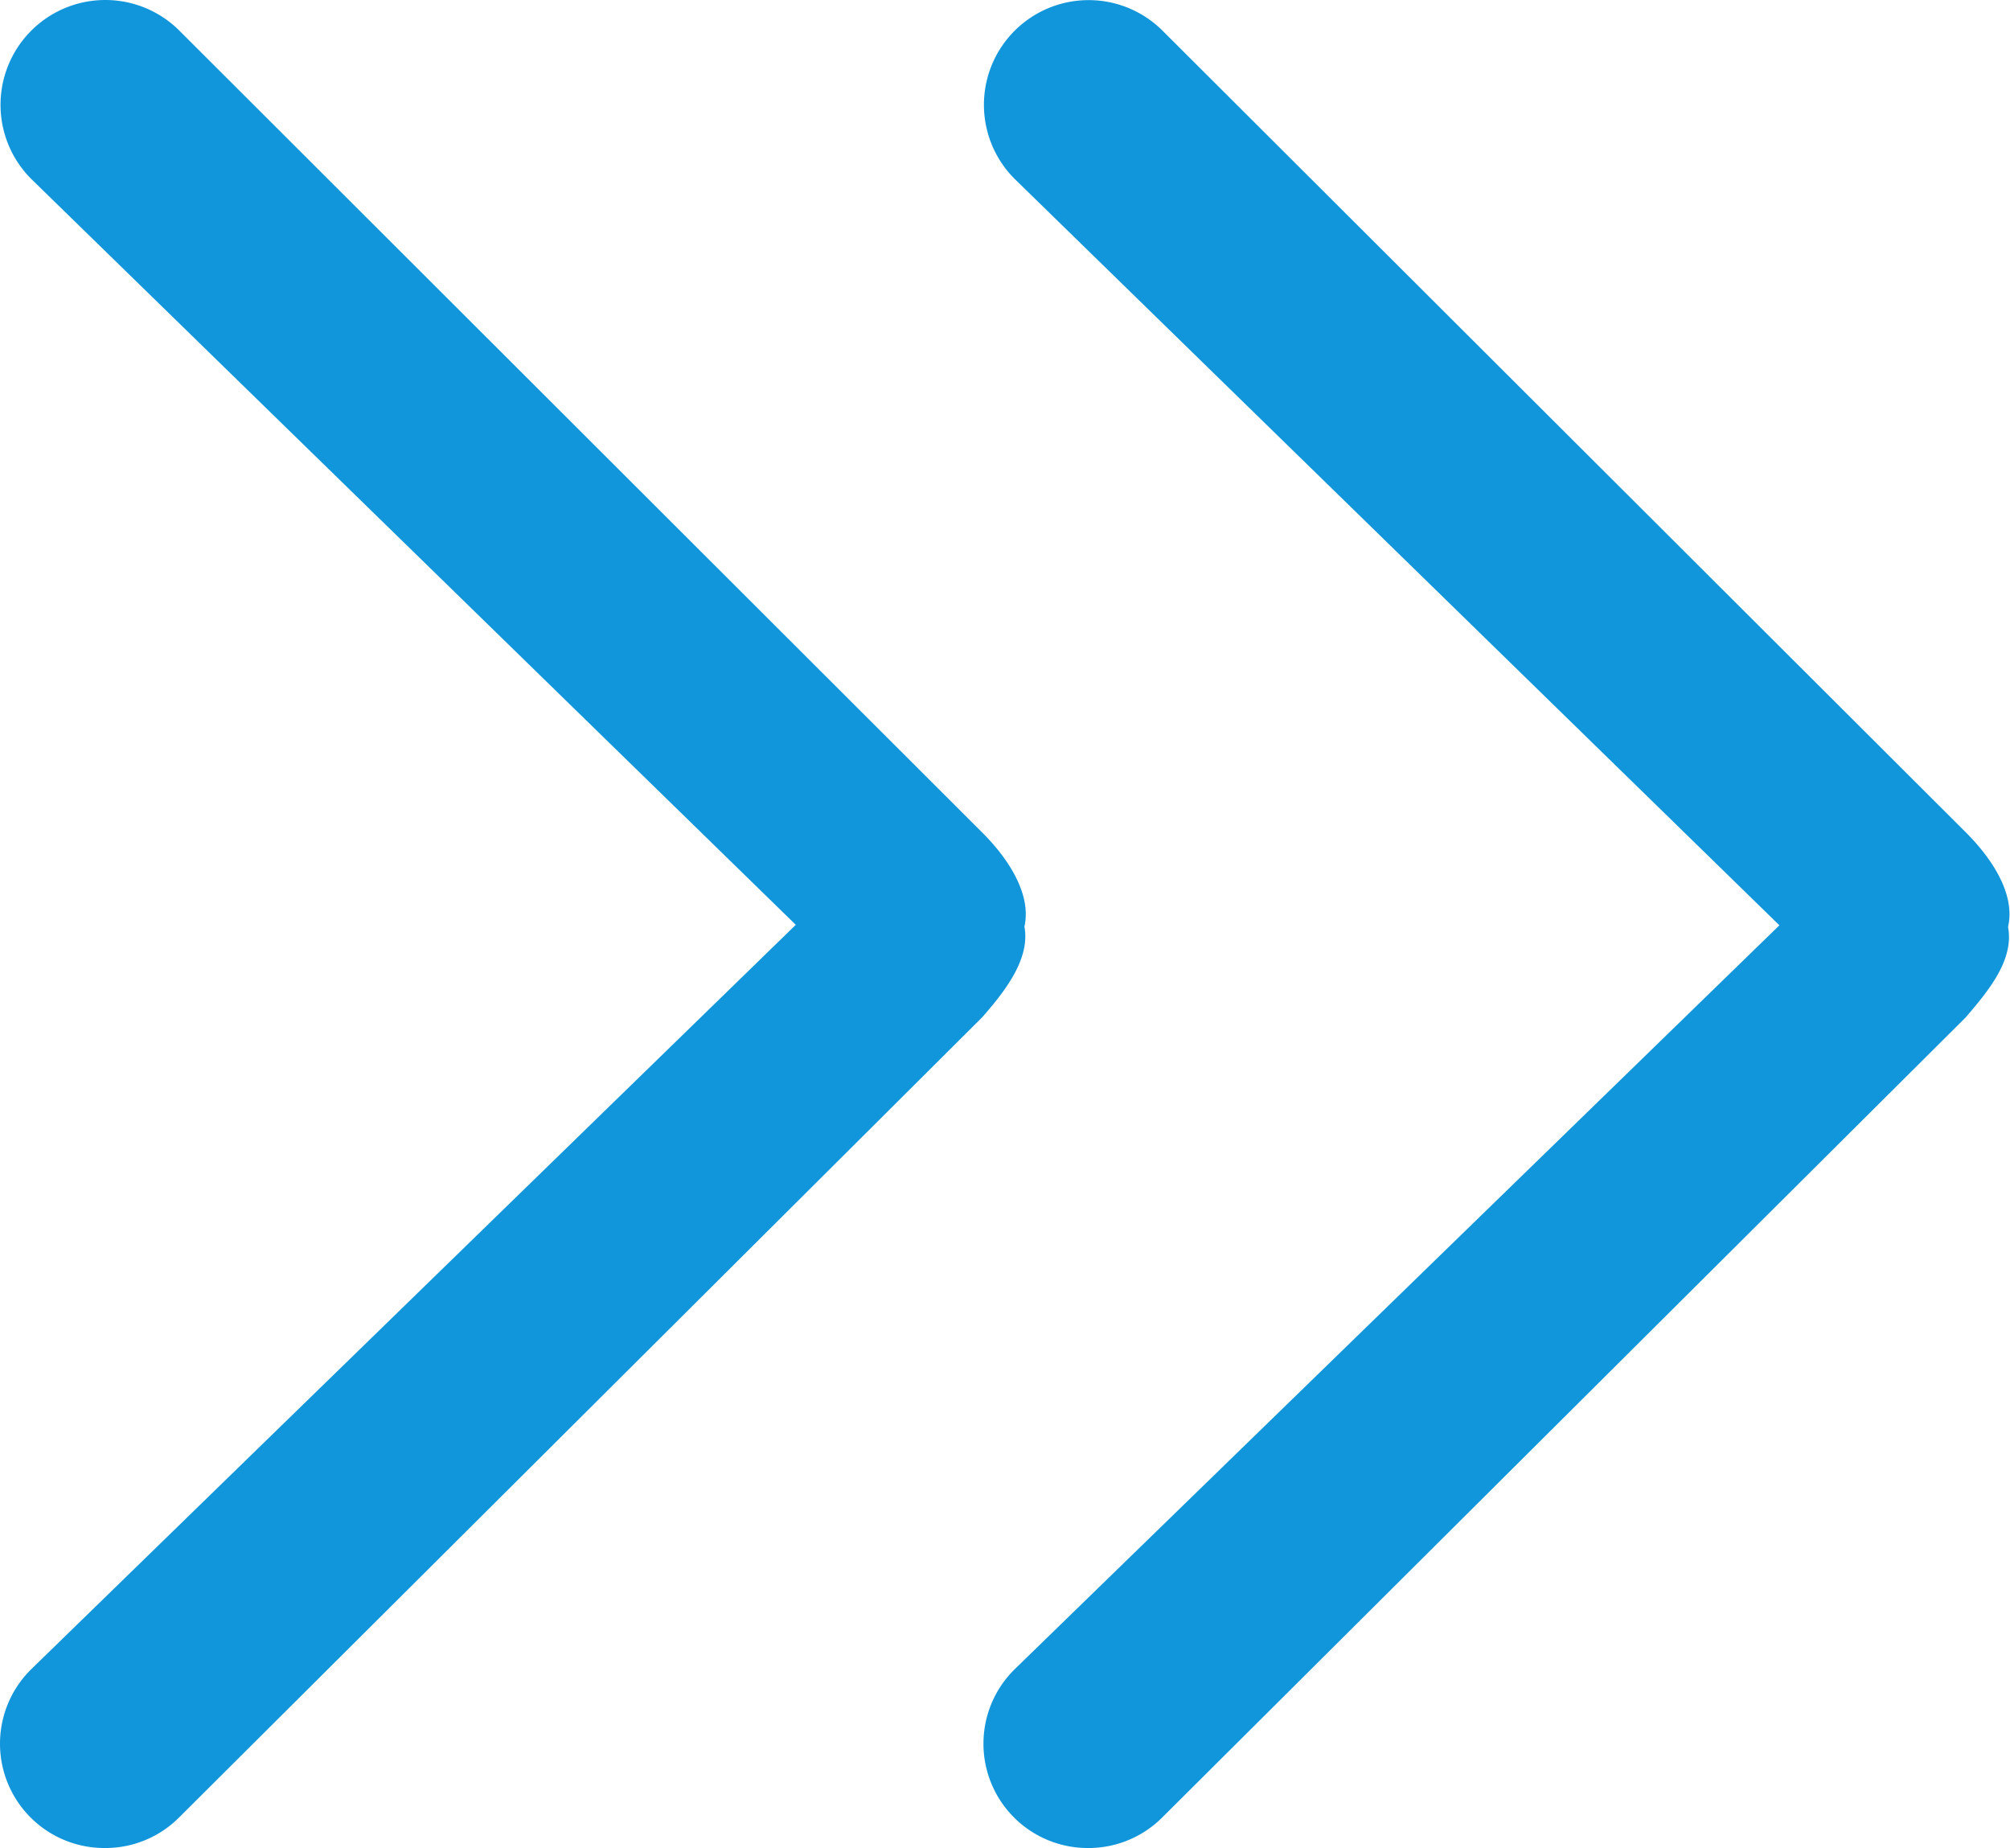 <?xml version="1.0" standalone="no"?><!DOCTYPE svg PUBLIC "-//W3C//DTD SVG 1.1//EN" "http://www.w3.org/Graphics/SVG/1.1/DTD/svg11.dtd"><svg t="1690859450757" class="icon" viewBox="0 0 1114 1024" version="1.1" xmlns="http://www.w3.org/2000/svg" p-id="3335" xmlns:xlink="http://www.w3.org/1999/xlink" width="217.578" height="200"><path d="M567.767 513.435c4.053-18.012-9.006-37.826-23.506-52.236L99.442 17.011A57.91 57.91 0 0 0 17.305 99.148l423.744 413.296-423.744 412.486a57.82 57.82 0 0 0 40.888 99.069 57.73 57.73 0 0 0 41.249-17.112l444.998-443.287C556.779 549.46 571.099 531.447 567.767 513.435z" fill="#1296DB" p-id="3336"></path><path d="M1089.588 461.289L644.32 17.011A57.91 57.91 0 0 0 562.363 99.148l423.834 413.567-423.834 412.216a57.82 57.82 0 0 0 40.888 99.069 57.73 57.73 0 0 0 40.888-16.932l445.268-443.287c12.248-14.32 27.019-31.702 23.506-50.165 4.233-18.193-9.006-38.006-23.326-52.326z" fill="#1296DB" p-id="3337"></path></svg>